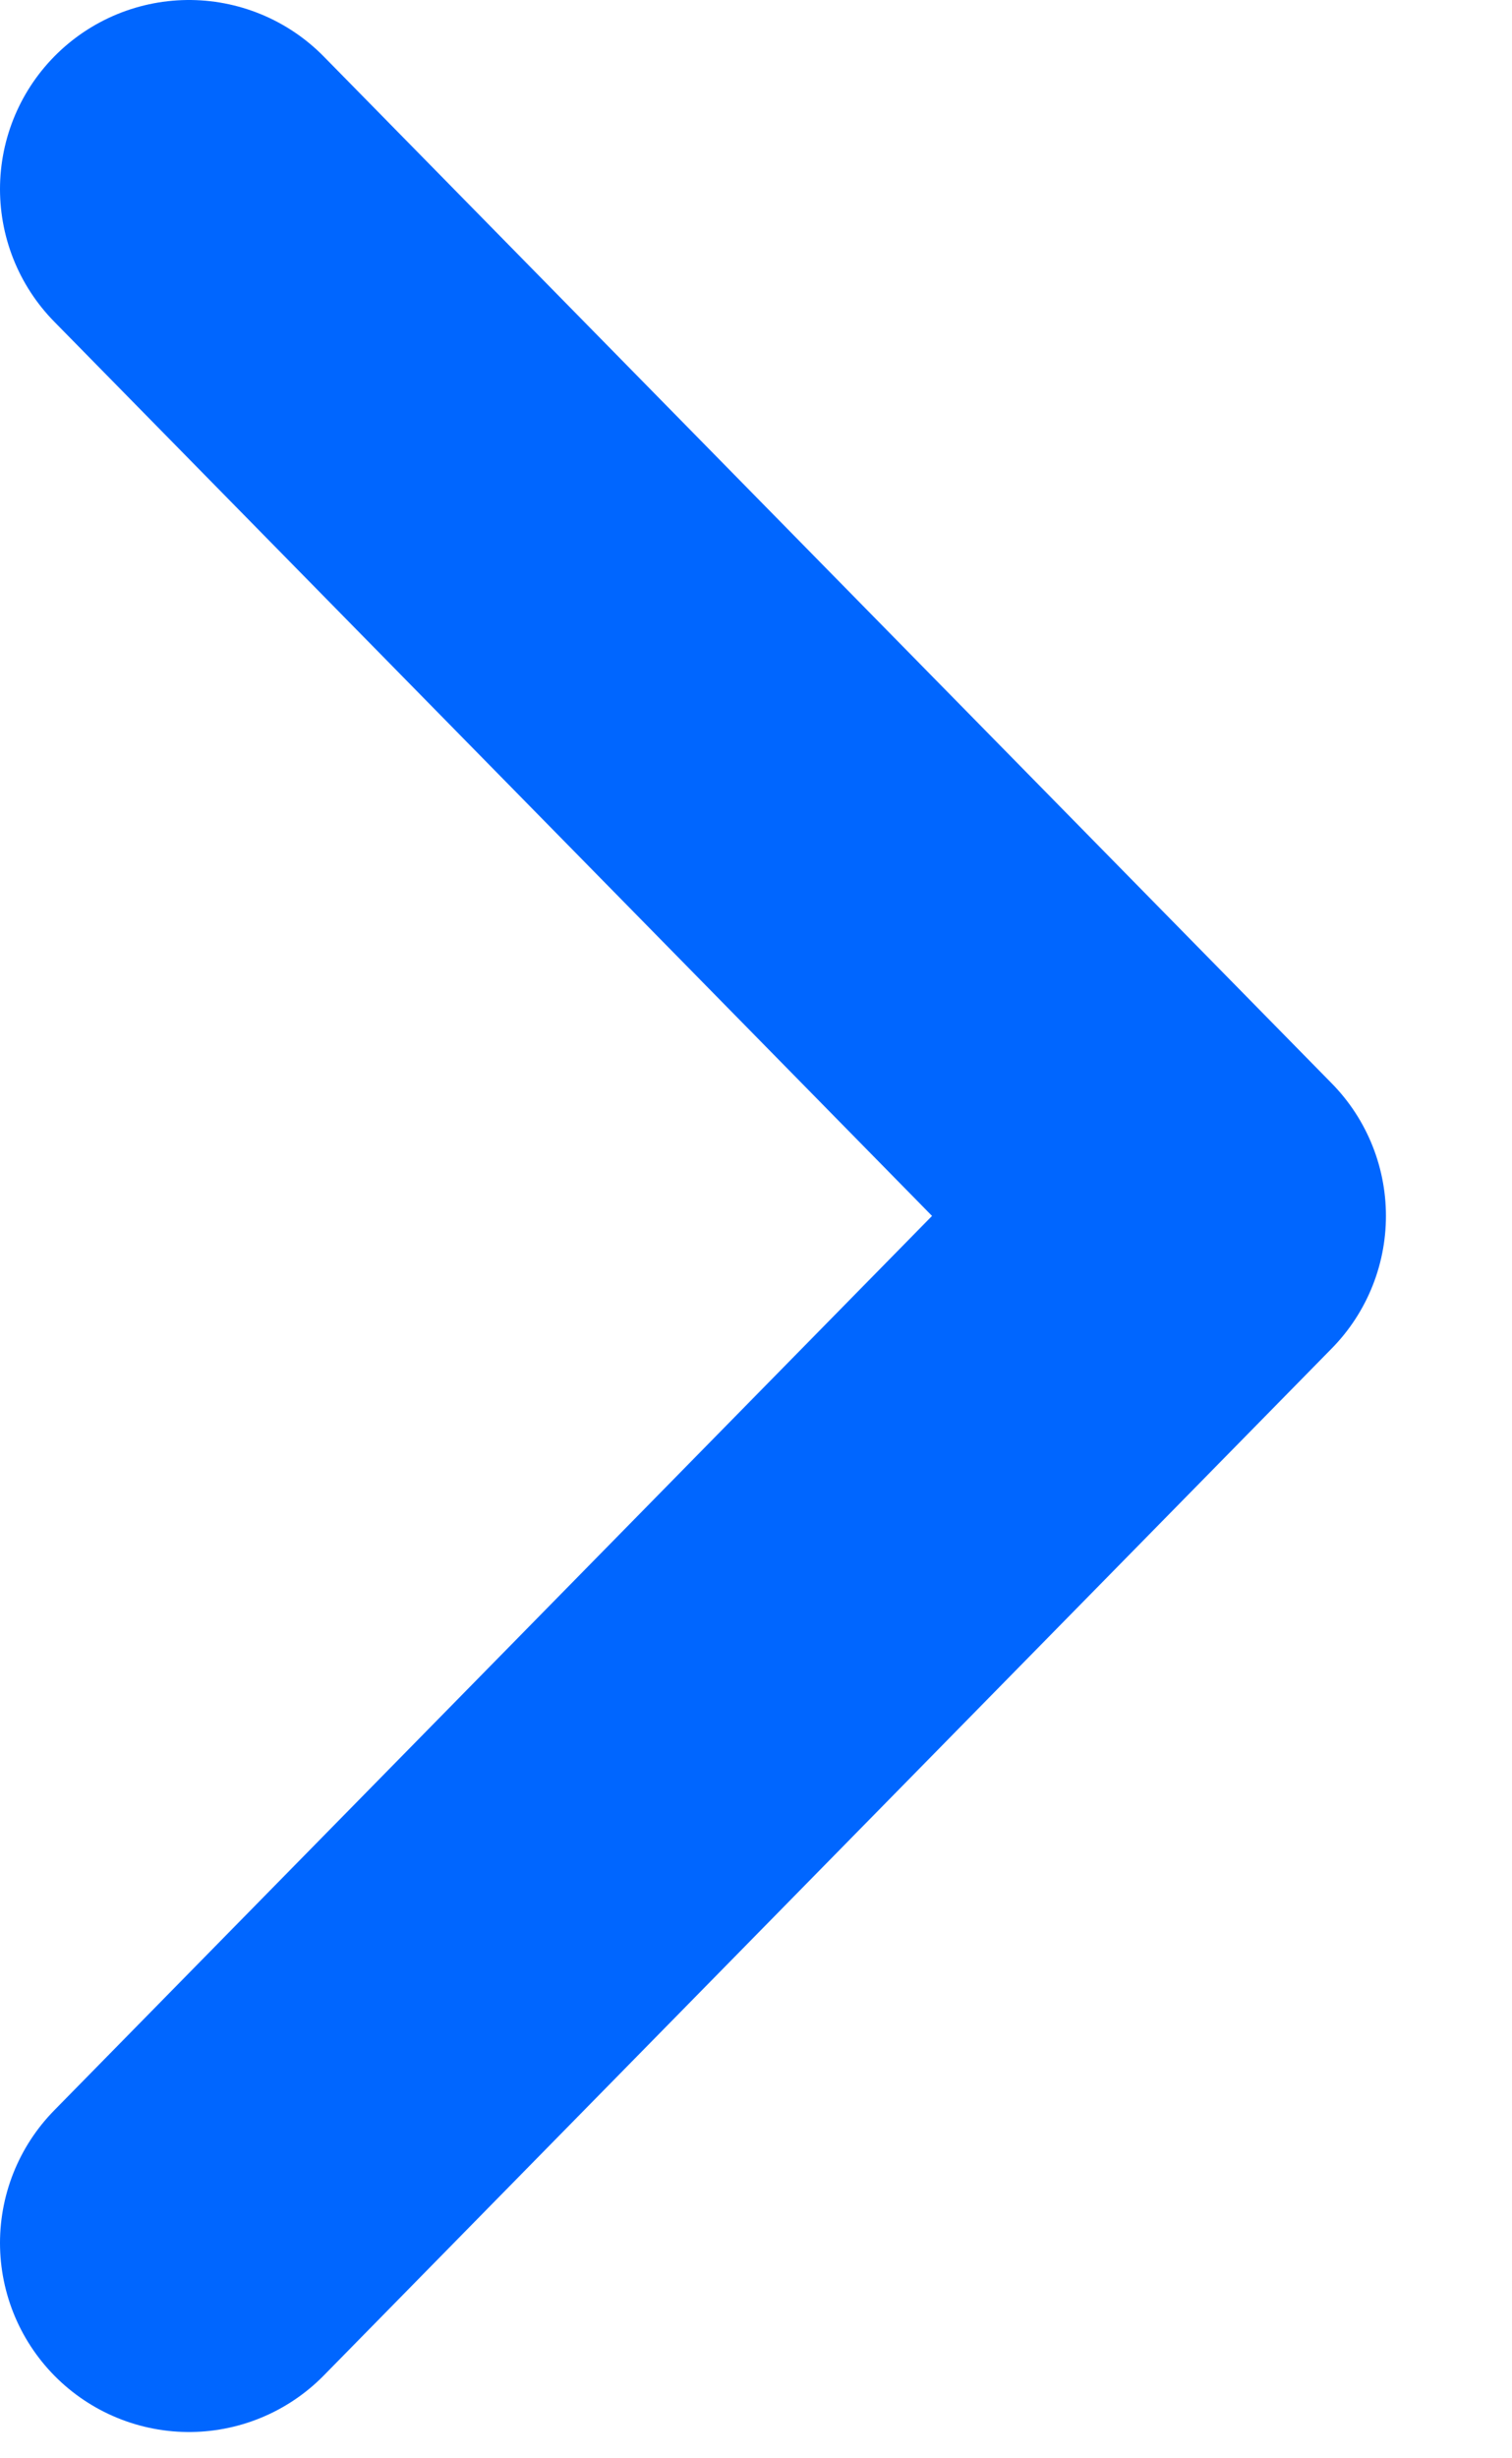 <svg width="8" height="13" viewBox="0 0 8 13" fill="none" xmlns="http://www.w3.org/2000/svg">
<path d="M1 11.861L6.333 6.43L1 1" stroke="#0066FF" stroke-width="2" stroke-linecap="round" stroke-linejoin="round"/>
</svg>
